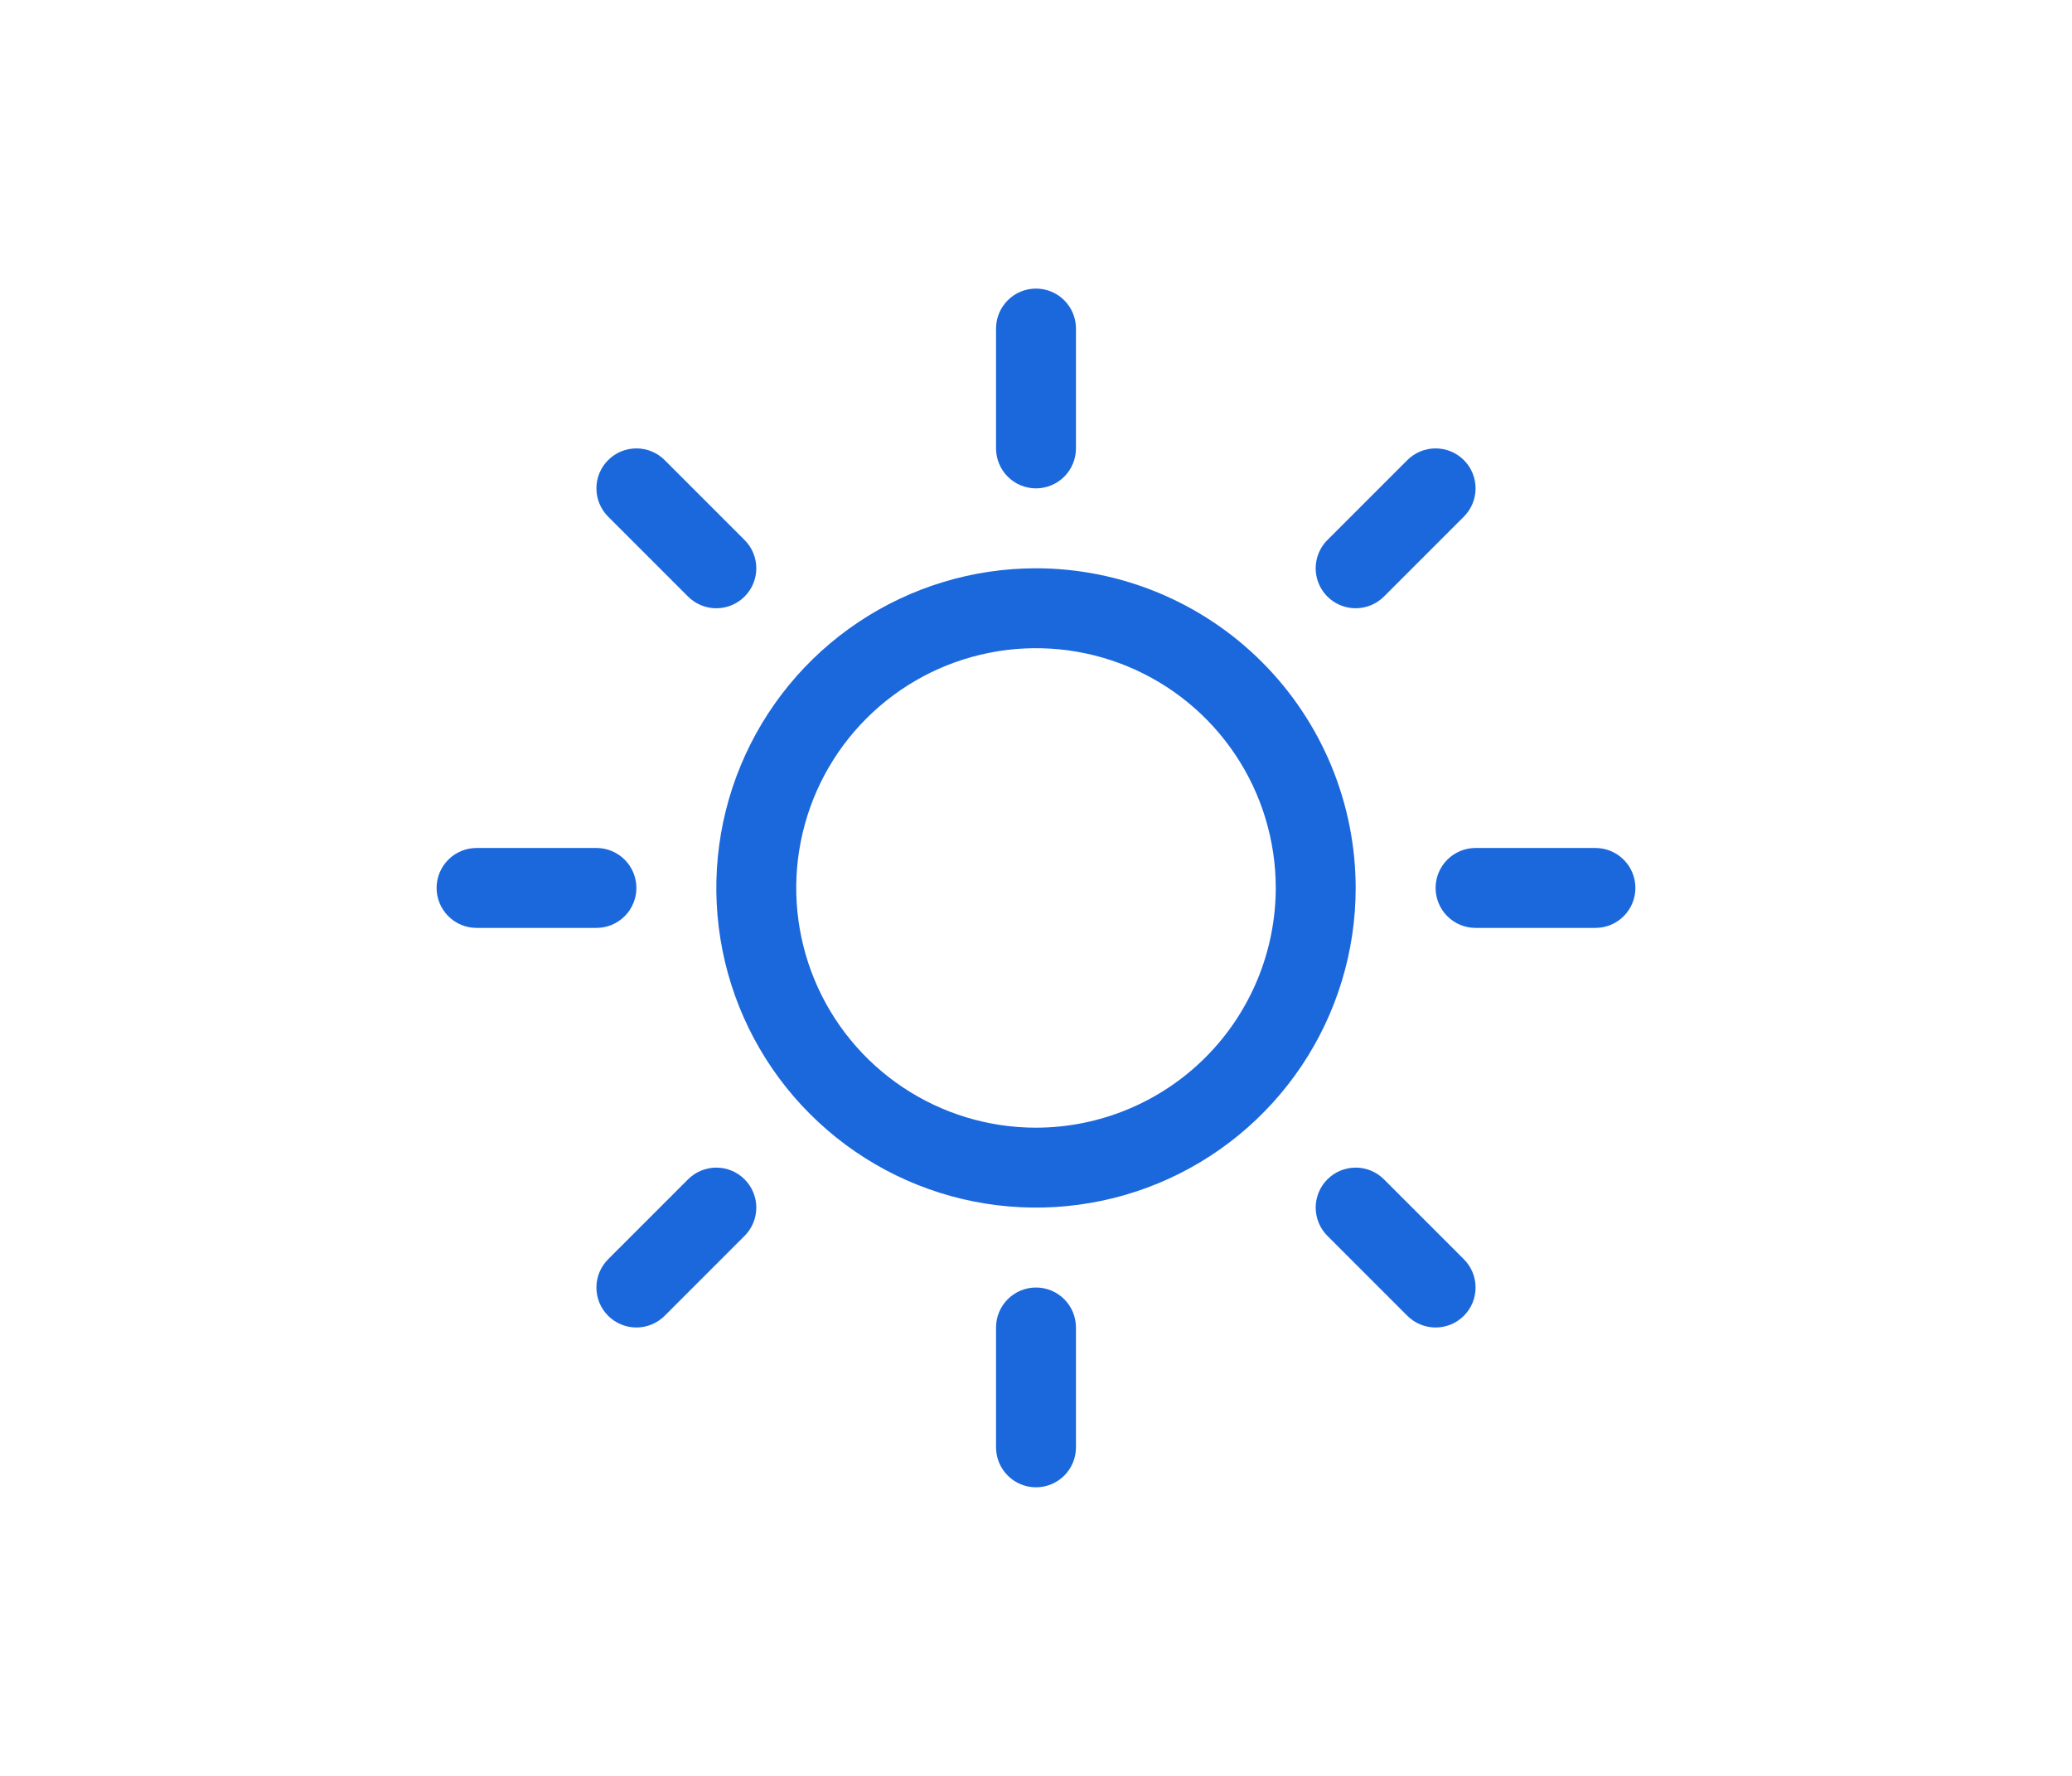 <svg width="140" height="120" viewBox="0 0 140 120" fill="none" xmlns="http://www.w3.org/2000/svg">
<path d="M67.3 30.3V22.2C67.3 21.484 67.585 20.797 68.091 20.291C68.597 19.785 69.284 19.5 70 19.5C70.716 19.5 71.403 19.785 71.909 20.291C72.415 20.797 72.7 21.484 72.7 22.2V30.3C72.7 31.016 72.415 31.703 71.909 32.209C71.403 32.715 70.716 33 70 33C69.284 33 68.597 32.715 68.091 32.209C67.585 31.703 67.3 31.016 67.3 30.3ZM91.6 60C91.6 64.272 90.333 68.448 87.96 72C85.586 75.552 82.213 78.321 78.266 79.956C74.319 81.591 69.976 82.018 65.786 81.185C61.596 80.352 57.747 78.294 54.727 75.273C51.706 72.253 49.648 68.404 48.815 64.214C47.982 60.024 48.409 55.681 50.044 51.734C51.679 47.787 54.448 44.414 58 42.04C61.552 39.667 65.728 38.4 70 38.4C75.727 38.406 81.217 40.684 85.267 44.733C89.316 48.783 91.594 54.273 91.6 60ZM86.2 60C86.2 56.796 85.25 53.664 83.47 51C81.69 48.336 79.16 46.259 76.2 45.033C73.239 43.807 69.982 43.486 66.84 44.111C63.697 44.736 60.81 46.279 58.545 48.545C56.279 50.81 54.736 53.697 54.111 56.84C53.486 59.982 53.807 63.239 55.033 66.2C56.259 69.16 58.336 71.69 61 73.47C63.664 75.25 66.796 76.2 70 76.2C74.295 76.195 78.413 74.487 81.45 71.45C84.487 68.413 86.195 64.295 86.2 60ZM46.49 40.31C46.996 40.817 47.684 41.102 48.4 41.102C49.117 41.102 49.804 40.817 50.31 40.31C50.817 39.804 51.102 39.117 51.102 38.4C51.102 37.684 50.817 36.996 50.31 36.49L44.91 31.09C44.404 30.583 43.717 30.299 43 30.299C42.283 30.299 41.596 30.583 41.09 31.09C40.583 31.596 40.298 32.283 40.298 33C40.298 33.717 40.583 34.404 41.09 34.91L46.49 40.31ZM46.49 79.69L41.09 85.09C40.583 85.596 40.298 86.284 40.298 87C40.298 87.716 40.583 88.404 41.09 88.91C41.596 89.417 42.283 89.701 43 89.701C43.717 89.701 44.404 89.417 44.91 88.91L50.31 83.51C50.561 83.259 50.76 82.962 50.896 82.634C51.032 82.306 51.102 81.955 51.102 81.6C51.102 81.245 51.032 80.894 50.896 80.566C50.76 80.238 50.561 79.941 50.31 79.69C50.059 79.439 49.762 79.24 49.434 79.104C49.106 78.968 48.755 78.898 48.4 78.898C48.045 78.898 47.694 78.968 47.366 79.104C47.038 79.24 46.741 79.439 46.49 79.69ZM91.6 41.1C91.955 41.1 92.306 41.031 92.634 40.895C92.962 40.76 93.259 40.561 93.51 40.31L98.91 34.91C99.417 34.404 99.701 33.717 99.701 33C99.701 32.283 99.417 31.596 98.91 31.09C98.404 30.583 97.716 30.299 97 30.299C96.284 30.299 95.596 30.583 95.09 31.09L89.69 36.49C89.312 36.867 89.054 37.349 88.95 37.873C88.846 38.397 88.899 38.94 89.103 39.434C89.308 39.927 89.654 40.349 90.099 40.646C90.543 40.942 91.066 41.1 91.6 41.1ZM93.51 79.69C93.004 79.183 92.317 78.898 91.6 78.898C90.883 78.898 90.196 79.183 89.69 79.69C89.183 80.196 88.898 80.883 88.898 81.6C88.898 82.317 89.183 83.004 89.69 83.51L95.09 88.91C95.341 89.161 95.638 89.36 95.966 89.496C96.294 89.632 96.645 89.701 97 89.701C97.355 89.701 97.706 89.632 98.034 89.496C98.362 89.36 98.659 89.161 98.91 88.91C99.161 88.659 99.36 88.362 99.496 88.034C99.632 87.706 99.701 87.355 99.701 87C99.701 86.645 99.632 86.294 99.496 85.966C99.36 85.638 99.161 85.341 98.91 85.09L93.51 79.69ZM43 60C43 59.284 42.715 58.597 42.209 58.091C41.703 57.584 41.016 57.3 40.3 57.3H32.2C31.484 57.3 30.797 57.584 30.291 58.091C29.785 58.597 29.5 59.284 29.5 60C29.5 60.716 29.785 61.403 30.291 61.909C30.797 62.416 31.484 62.7 32.2 62.7H40.3C41.016 62.7 41.703 62.416 42.209 61.909C42.715 61.403 43 60.716 43 60ZM70 87C69.284 87 68.597 87.284 68.091 87.791C67.585 88.297 67.3 88.984 67.3 89.7V97.8C67.3 98.516 67.585 99.203 68.091 99.709C68.597 100.216 69.284 100.5 70 100.5C70.716 100.5 71.403 100.216 71.909 99.709C72.415 99.203 72.7 98.516 72.7 97.8V89.7C72.7 88.984 72.415 88.297 71.909 87.791C71.403 87.284 70.716 87 70 87ZM107.8 57.3H99.7C98.984 57.3 98.297 57.584 97.791 58.091C97.284 58.597 97 59.284 97 60C97 60.716 97.284 61.403 97.791 61.909C98.297 62.416 98.984 62.7 99.7 62.7H107.8C108.516 62.7 109.203 62.416 109.709 61.909C110.216 61.403 110.5 60.716 110.5 60C110.5 59.284 110.216 58.597 109.709 58.091C109.203 57.584 108.516 57.3 107.8 57.3Z" fill="#1B68DC"/>
</svg>
